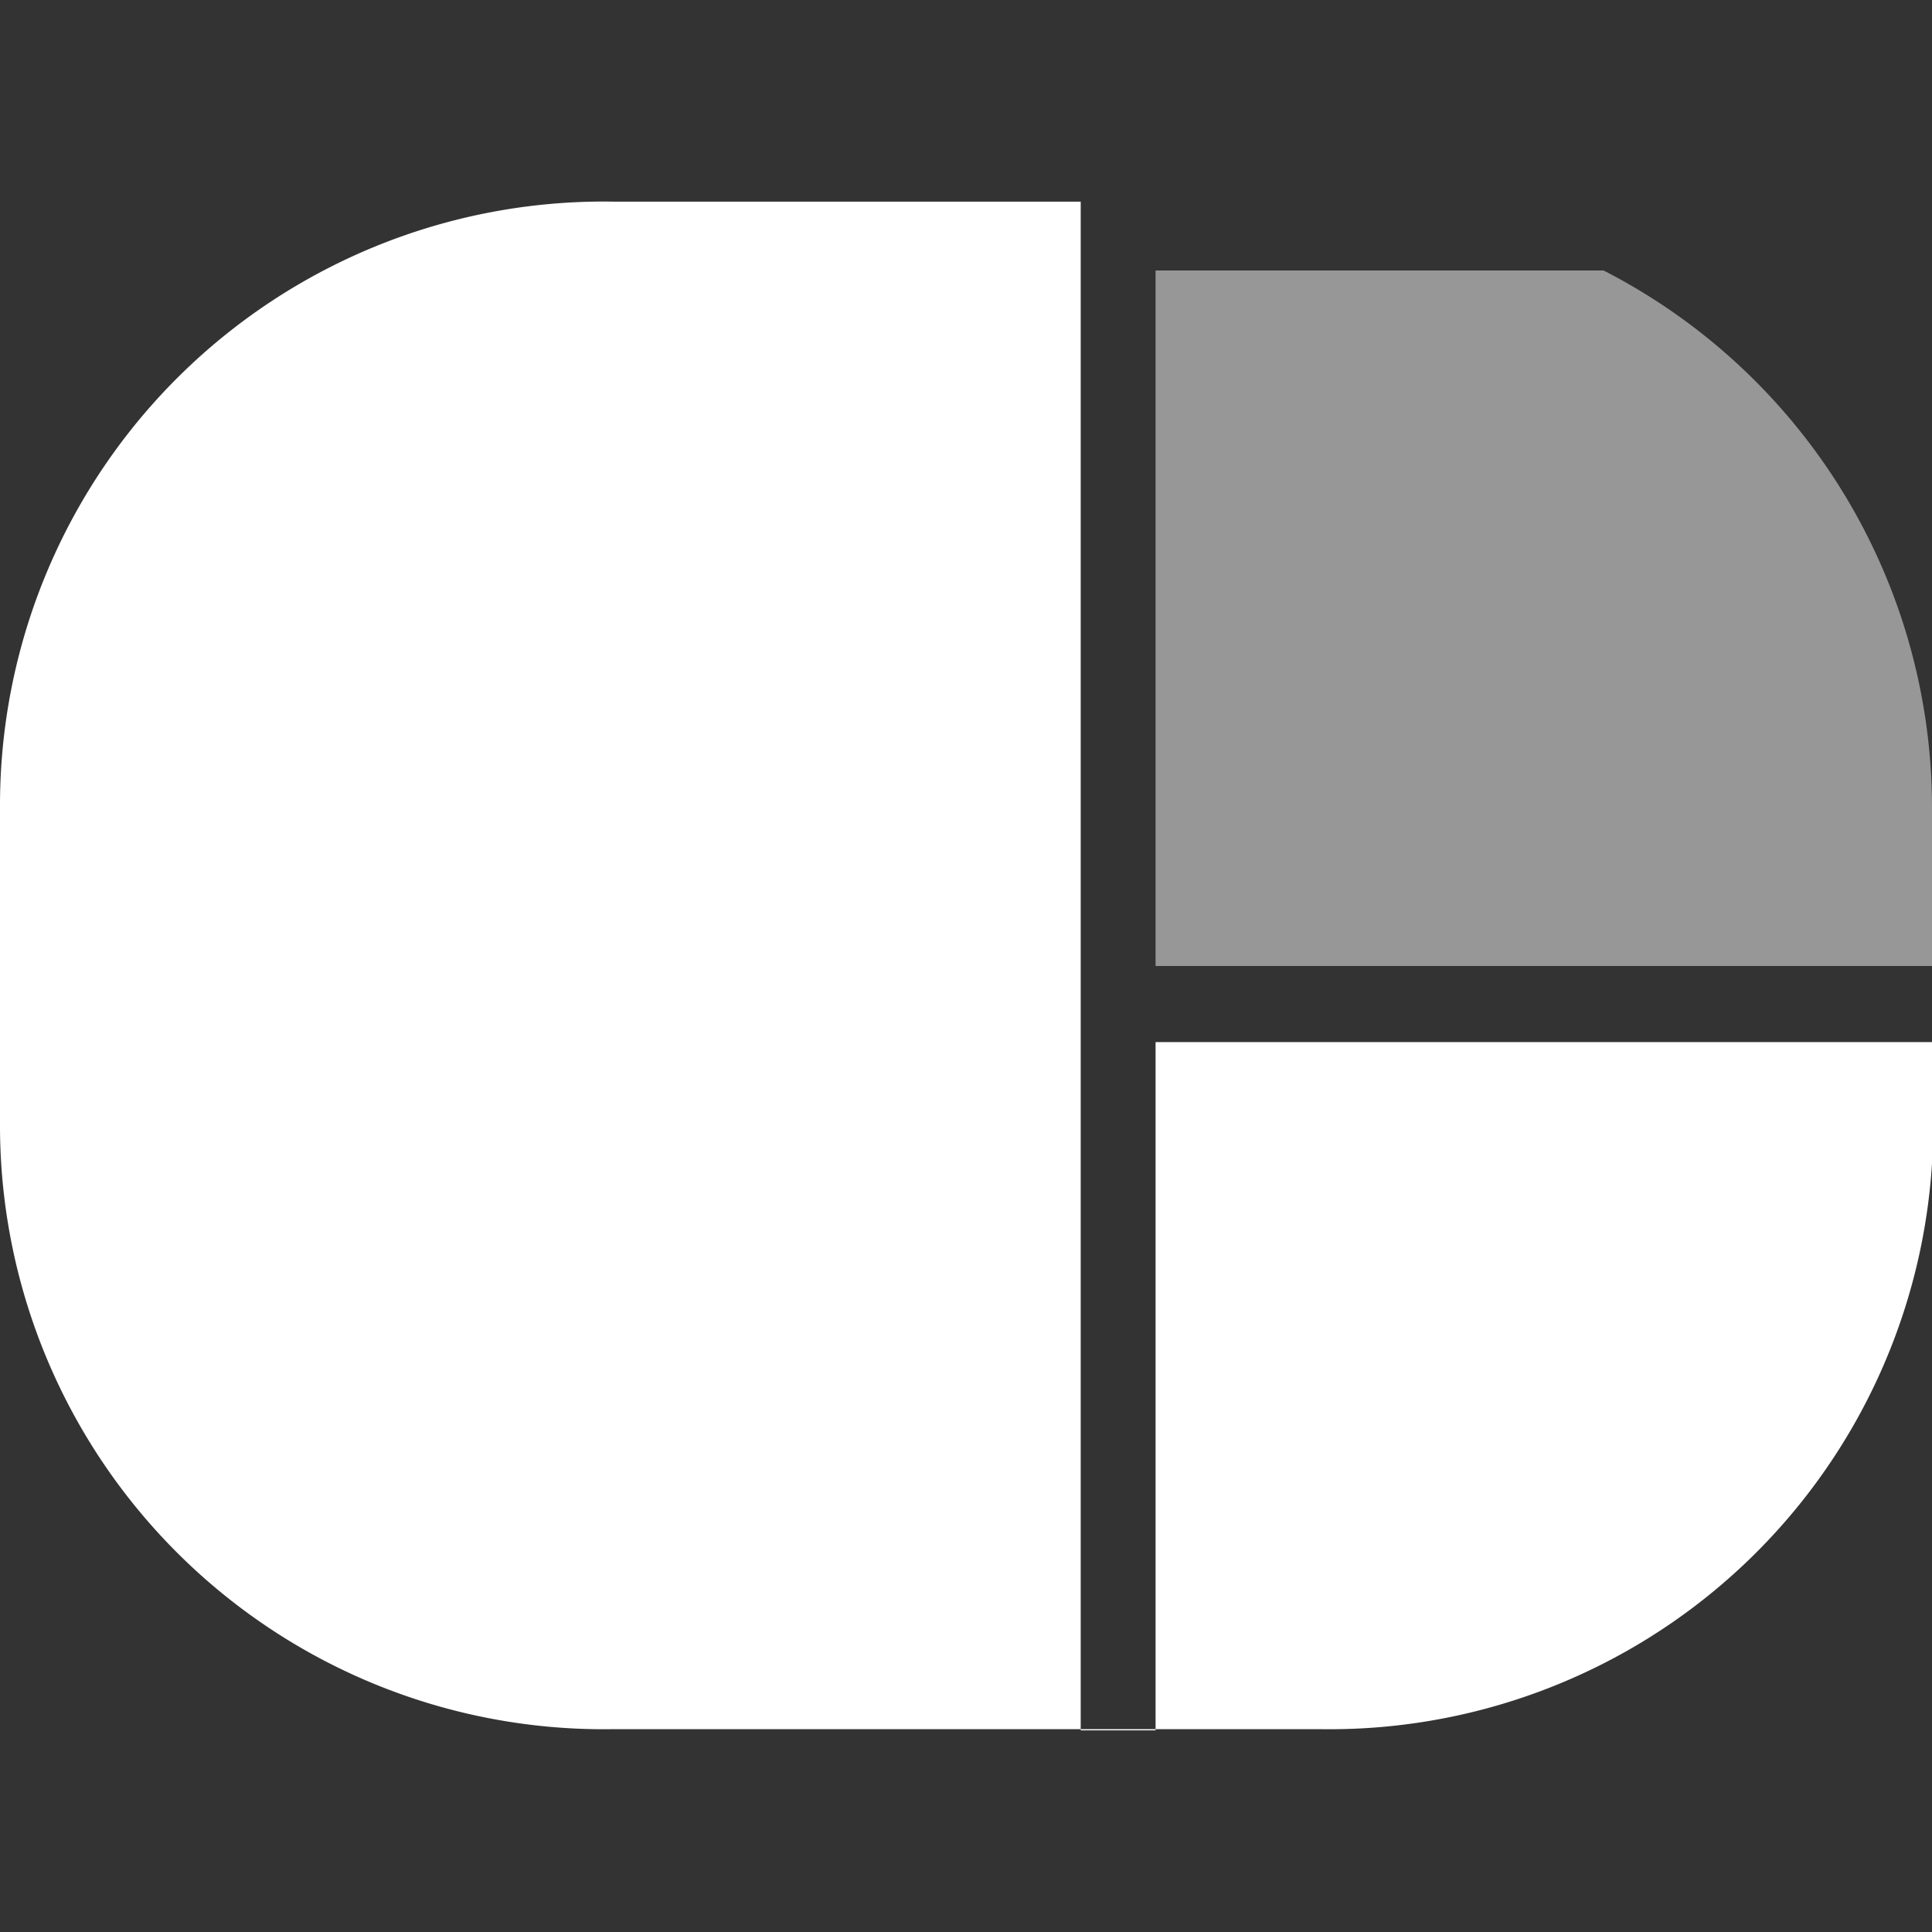 <svg id="mouse" xmlns="http://www.w3.org/2000/svg" viewBox="0 0 16 16"><rect x="0" y="0" width="16" height="16" fill="#333333" stroke="none"/><defs><style>.cls-1,.cls-2{fill:#fff;}.cls-1{opacity:0.49;}</style></defs><title>logo-favicon</title><path class="cls-1" d="M9.57,2.24V8H16V6.68a5,5,0,0,0-2.72-4.44Z"/><path class="cls-2" d="M9.57,8.63v5.7H8.95V1.67H5.09A5,5,0,0,0,0,6.68V9.32a5,5,0,0,0,5.09,5h5.83a5,5,0,0,0,5.09-5V8.63Z"/></svg>